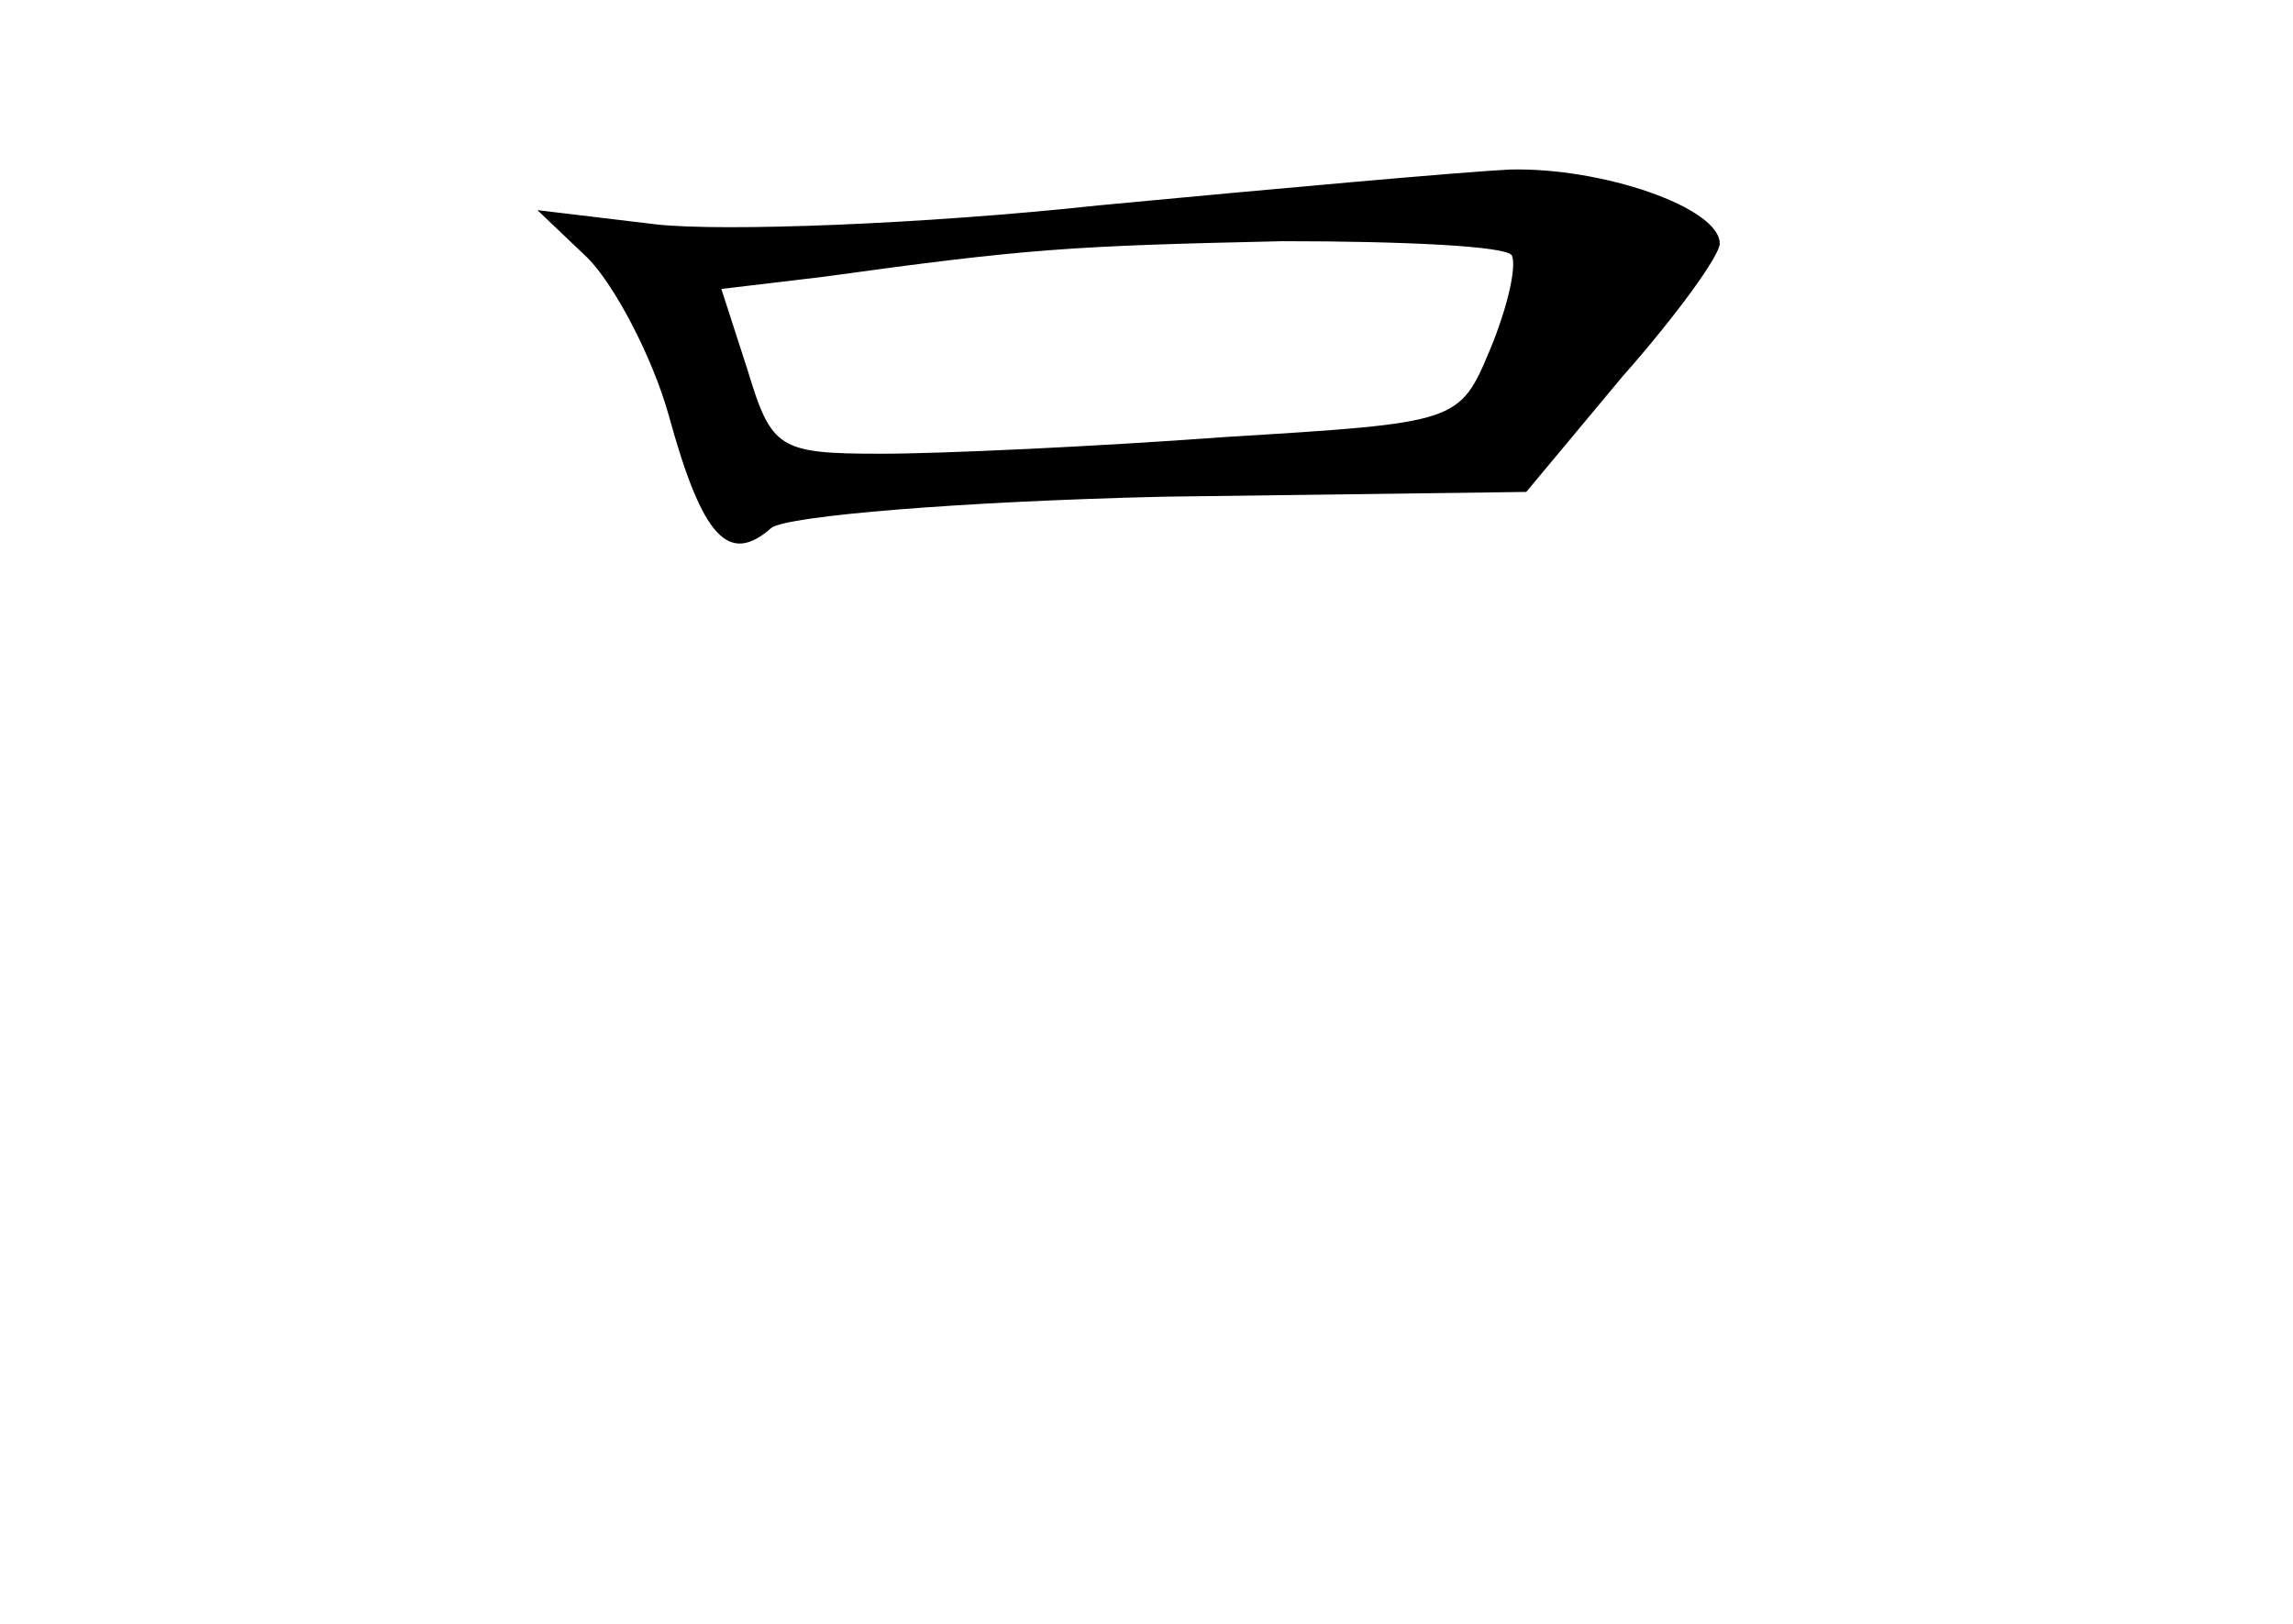 <?xml version="1.0" standalone="no"?>
<!DOCTYPE svg PUBLIC "-//W3C//DTD SVG 20010904//EN"
 "http://www.w3.org/TR/2001/REC-SVG-20010904/DTD/svg10.dtd">
<svg version="1.0" xmlns="http://www.w3.org/2000/svg"
 width="96pt" height="68pt" viewBox="0 0 96 68"
 preserveAspectRatio="xMidYMid meet">
<g transform="translate(0,68) scale(0.1,-0.1)"
fill="#000000" stroke="none">
<path d="M460 594 c-74 -8 -157 -11 -185 -8 l-50 6 21 -20 c11 -11 27 -41 34
-66 14 -51 25 -63 43 -47 7 5 79 11 164 13 l152 2 40 48 c23 26 41 51 41 56 0
15 -49 32 -88 31 -20 -1 -98 -8 -172 -15z m173 -21 c2 -5 -2 -22 -9 -39 -13
-31 -13 -31 -111 -37 -54 -4 -119 -7 -144 -7 -43 0 -46 2 -56 35 l-11 34 42 5
c87 12 104 13 193 15 50 0 94 -2 96 -6z"/>
</g>
</svg>
